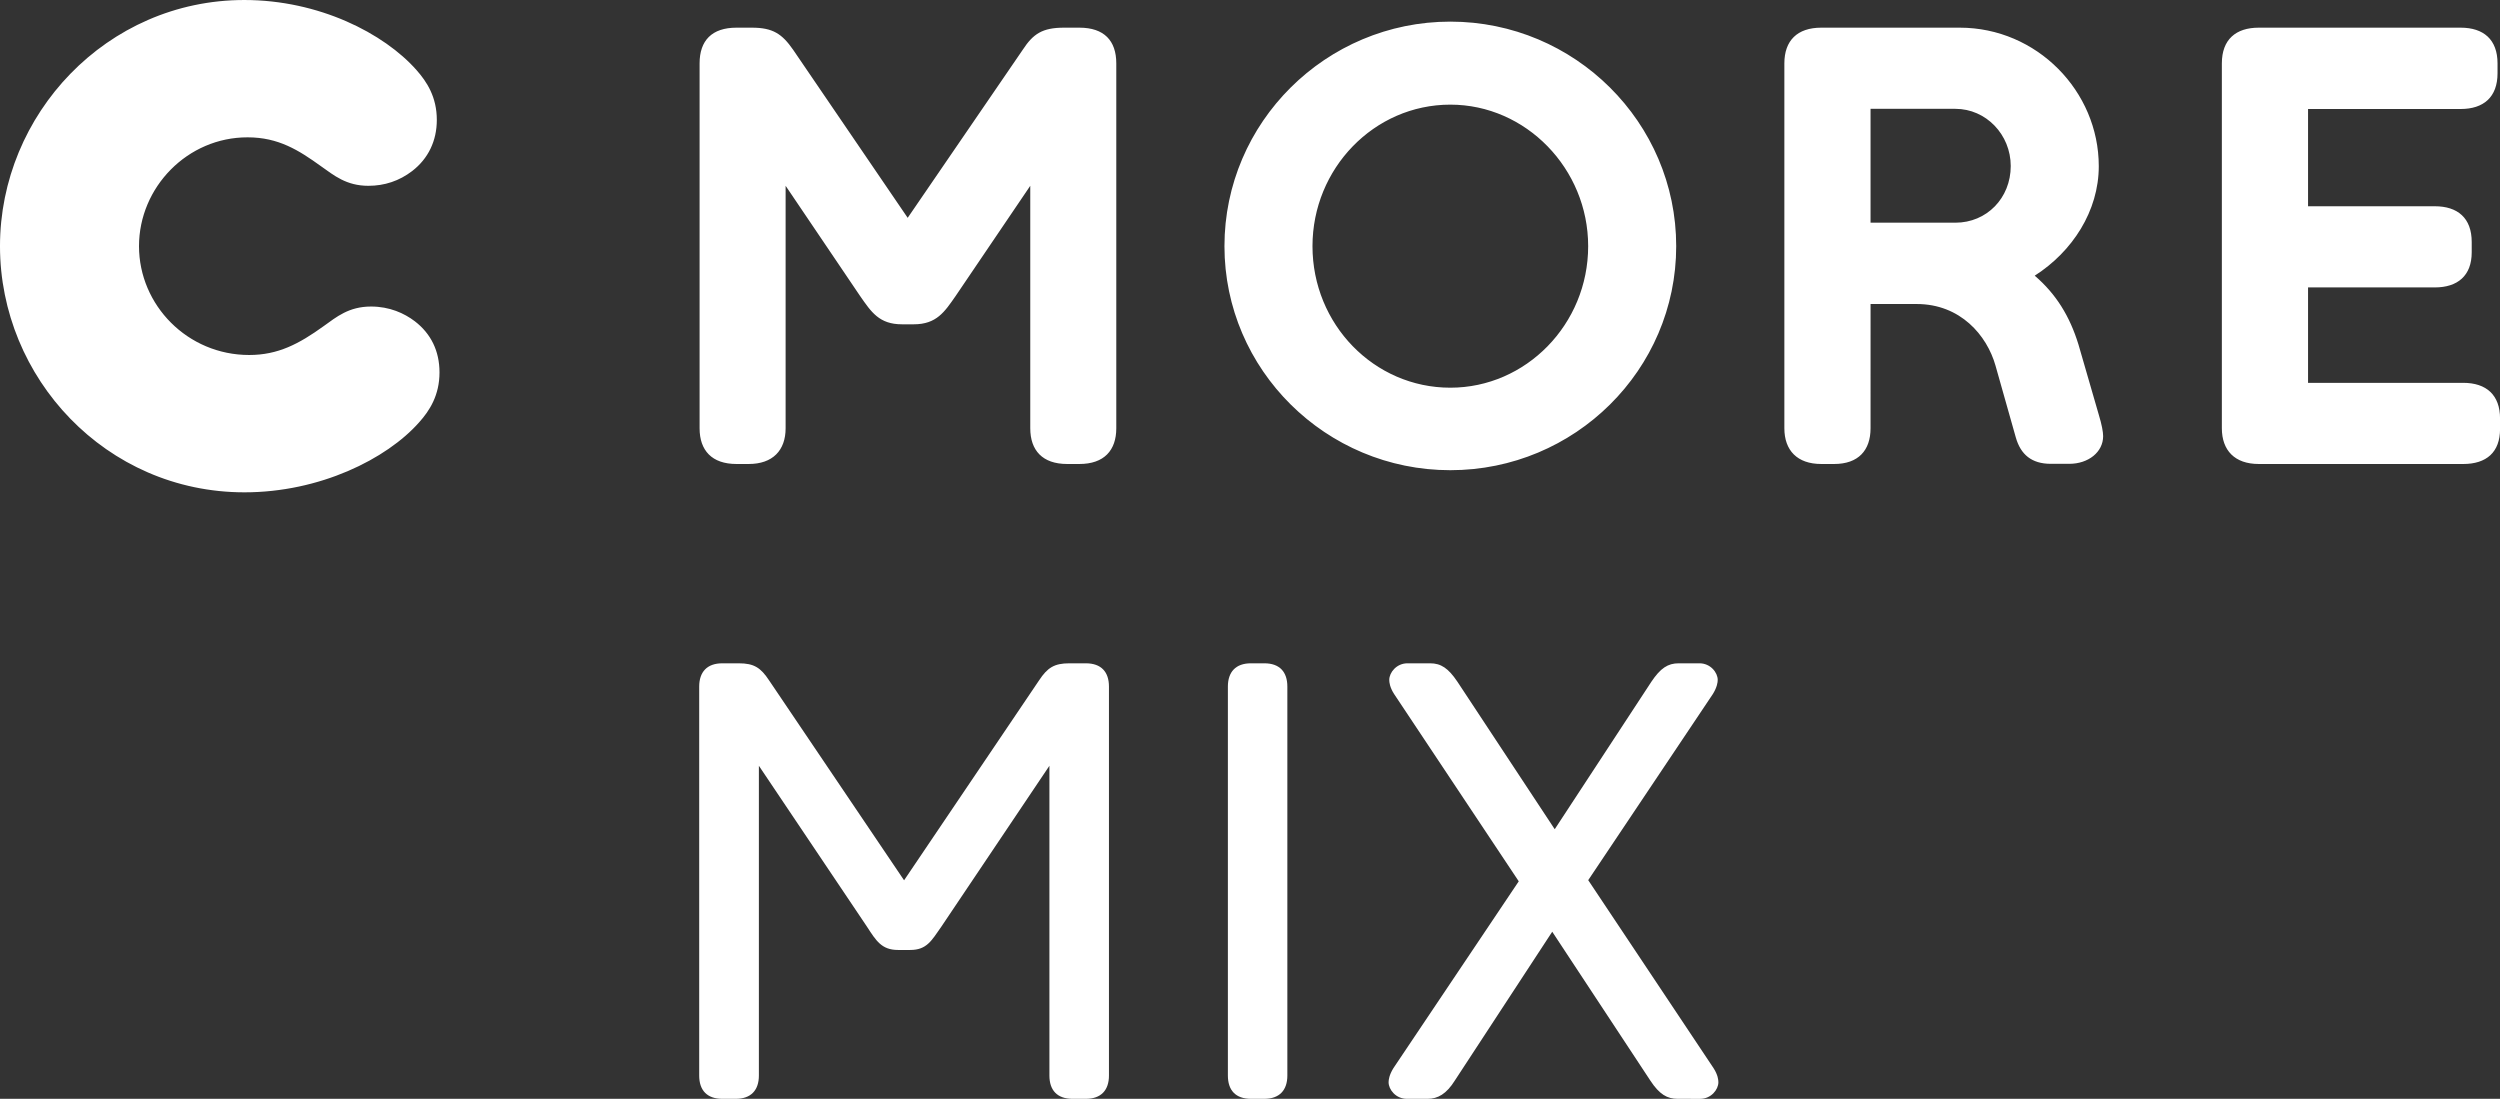 <svg version="1.1" viewBox="0 0 800 351.62" xml:space="preserve" xmlns="http://www.w3.org/2000/svg">
<rect x="0" y="0" width="800" height="351.62" fill="#333333" stroke="none"/>
<style type="text/css">
	.st0{fill:#fff;}
</style>
<g transform="scale(5.366)" stroke-width=".149">
	<path class="st0" d="m73.02 14.68c0-7.38 6.05-13.39 13.47-13.39s13.47 6.01 13.47 13.39-6.05 13.36-13.47 13.36-13.47-5.99-13.47-13.36zm-16.03 2.97c-0.66 0.95-1.14 1.69-2.5 1.69h-0.7c-1.36 0-1.83-0.73-2.5-1.69l-4.44-6.57v14.46c0 1.32-0.77 2.13-2.2 2.13h-0.73c-1.47 0-2.2-0.81-2.2-2.13v-21.76c0-1.36 0.73-2.13 2.2-2.13h0.92c1.25 0 1.8 0.37 2.46 1.32l6.83 10.02 6.86-10.02c0.62-0.95 1.17-1.32 2.46-1.32h0.92c1.47 0 2.2 0.77 2.2 2.13v21.76c0 1.32-0.73 2.13-2.2 2.13h-0.73c-1.47 0-2.2-0.81-2.2-2.13v-14.46zm54.56 7.89c0 1.32-0.73 2.13-2.17 2.13h-0.77c-1.43 0-2.2-0.81-2.2-2.13v-21.76c0-1.36 0.77-2.13 2.2-2.13h8.26c4.59 0 8.29 3.78 8.29 8.26 0 2.68-1.58 5.1-3.82 6.53 1.28 1.1 2.09 2.42 2.61 4.11l1.21 4.18c0.18 0.59 0.26 1.03 0.26 1.28 0 0.95-0.88 1.65-2.02 1.65h-1.1c-1.14 0-1.8-0.55-2.09-1.58l-1.21-4.28c-0.51-1.8-2.09-3.67-4.7-3.67h-2.75zm23.15 2.13c-1.43 0-2.2-0.81-2.2-2.13v-21.76c0-1.43 0.84-2.13 2.2-2.13h12.04c1.36 0 2.2 0.7 2.2 2.13v0.59c0 1.43-0.84 2.13-2.2 2.13h-9.1v5.8h7.56c1.36 0 2.2 0.7 2.2 2.13v0.62c0 1.39-0.84 2.09-2.2 2.09h-7.56v5.69h9.25c1.39 0 2.2 0.73 2.2 2.13v0.62c0 1.39-0.81 2.09-2.2 2.09zm-56.43-12.99c0 4.66 3.67 8.44 8.22 8.44 4.51 0 8.22-3.78 8.22-8.44 0-4.62-3.71-8.44-8.22-8.44-4.55 0-8.22 3.81-8.22 8.44zm33.28-8.19v6.79h5.06c1.87 0 3.3-1.47 3.3-3.38 0-1.87-1.47-3.41-3.3-3.41zm-103.26 8.19c0 3.52 2.9 6.49 6.57 6.49 1.72 0 2.97-0.66 4.44-1.72 0.77-0.55 1.5-1.17 2.83-1.17 1.1 0 1.98 0.4 2.61 0.88 0.95 0.73 1.47 1.76 1.47 3.05 0 1.36-0.59 2.28-1.21 2.97-1.94 2.2-5.94 4.18-10.42 4.18-8.27 0-14.58-6.83-14.58-14.68s6.35-14.68 14.57-14.68c4.44 0 8.33 1.98 10.27 4.18 0.62 0.7 1.21 1.61 1.21 2.97 0 1.25-0.51 2.31-1.47 3.05-0.77 0.59-1.65 0.88-2.61 0.88-1.32 0-2.05-0.62-2.83-1.17-1.32-0.95-2.53-1.72-4.37-1.72-3.58-0.01-6.48 2.97-6.48 6.49z" stroke-width=".149" Googl="true"/>
</g>
<g transform="matrix(5.362 0 0 5.366 .253 0)">
	
	
	
	
	
<path class="st0" d="m100.07 65.528c-0.613 0-1.088-0.26-1.633-1.098l-5.848-8.867-5.808 8.867c-0.505 0.809-1.019 1.098-1.633 1.098h-1.237c-0.653 0-1.088-0.549-1.088-0.989 0-0.15 0.04-0.439 0.287-0.839l7.481-11.143-7.441-11.173c-0.257-0.399-0.287-0.699-0.287-0.839 0-0.439 0.435-0.989 1.088-0.989h1.346c0.653 0 1.088 0.29 1.633 1.098l5.808 8.797 5.769-8.797c0.544-0.809 0.98-1.098 1.633-1.098h1.237c0.653 0 1.088 0.549 1.088 0.989 0 0.15-0.04 0.439-0.287 0.839l-7.441 11.104 7.481 11.213c0.257 0.399 0.287 0.699 0.287 0.839 0 0.439-0.435 0.989-1.088 0.989z" stroke-width=".149"/><path class="st0" d="m63.96 65.528c-0.913 0-1.379-0.509-1.379-1.388v-18.473l-6.451 9.596c-0.586 0.839-0.873 1.388-1.856 1.388h-0.725c-0.983 0-1.31-0.549-1.856-1.388l-6.451-9.596v18.473c0 0.879-0.476 1.388-1.379 1.388h-0.804c-0.913 0-1.379-0.509-1.379-1.388v-23.196c0-0.879 0.476-1.388 1.379-1.388h0.983c0.913 0 1.31 0.26 1.816 1.028l8.049 11.912 8.049-11.912c0.506-0.769 0.913-1.028 1.816-1.028h0.983c0.913 0 1.379 0.509 1.379 1.388v23.196c0 0.879-0.476 1.388-1.379 1.388z" stroke-width=".149"/><path class="st0" d="m76.781 64.14c0 0.879-0.475 1.388-1.374 1.388h-0.801c-0.91 0-1.374-0.509-1.374-1.388v-23.196c0-0.879 0.475-1.388 1.374-1.388h0.801c0.91 0 1.374 0.509 1.374 1.388z" stroke-width=".148"/></g>
</svg>
